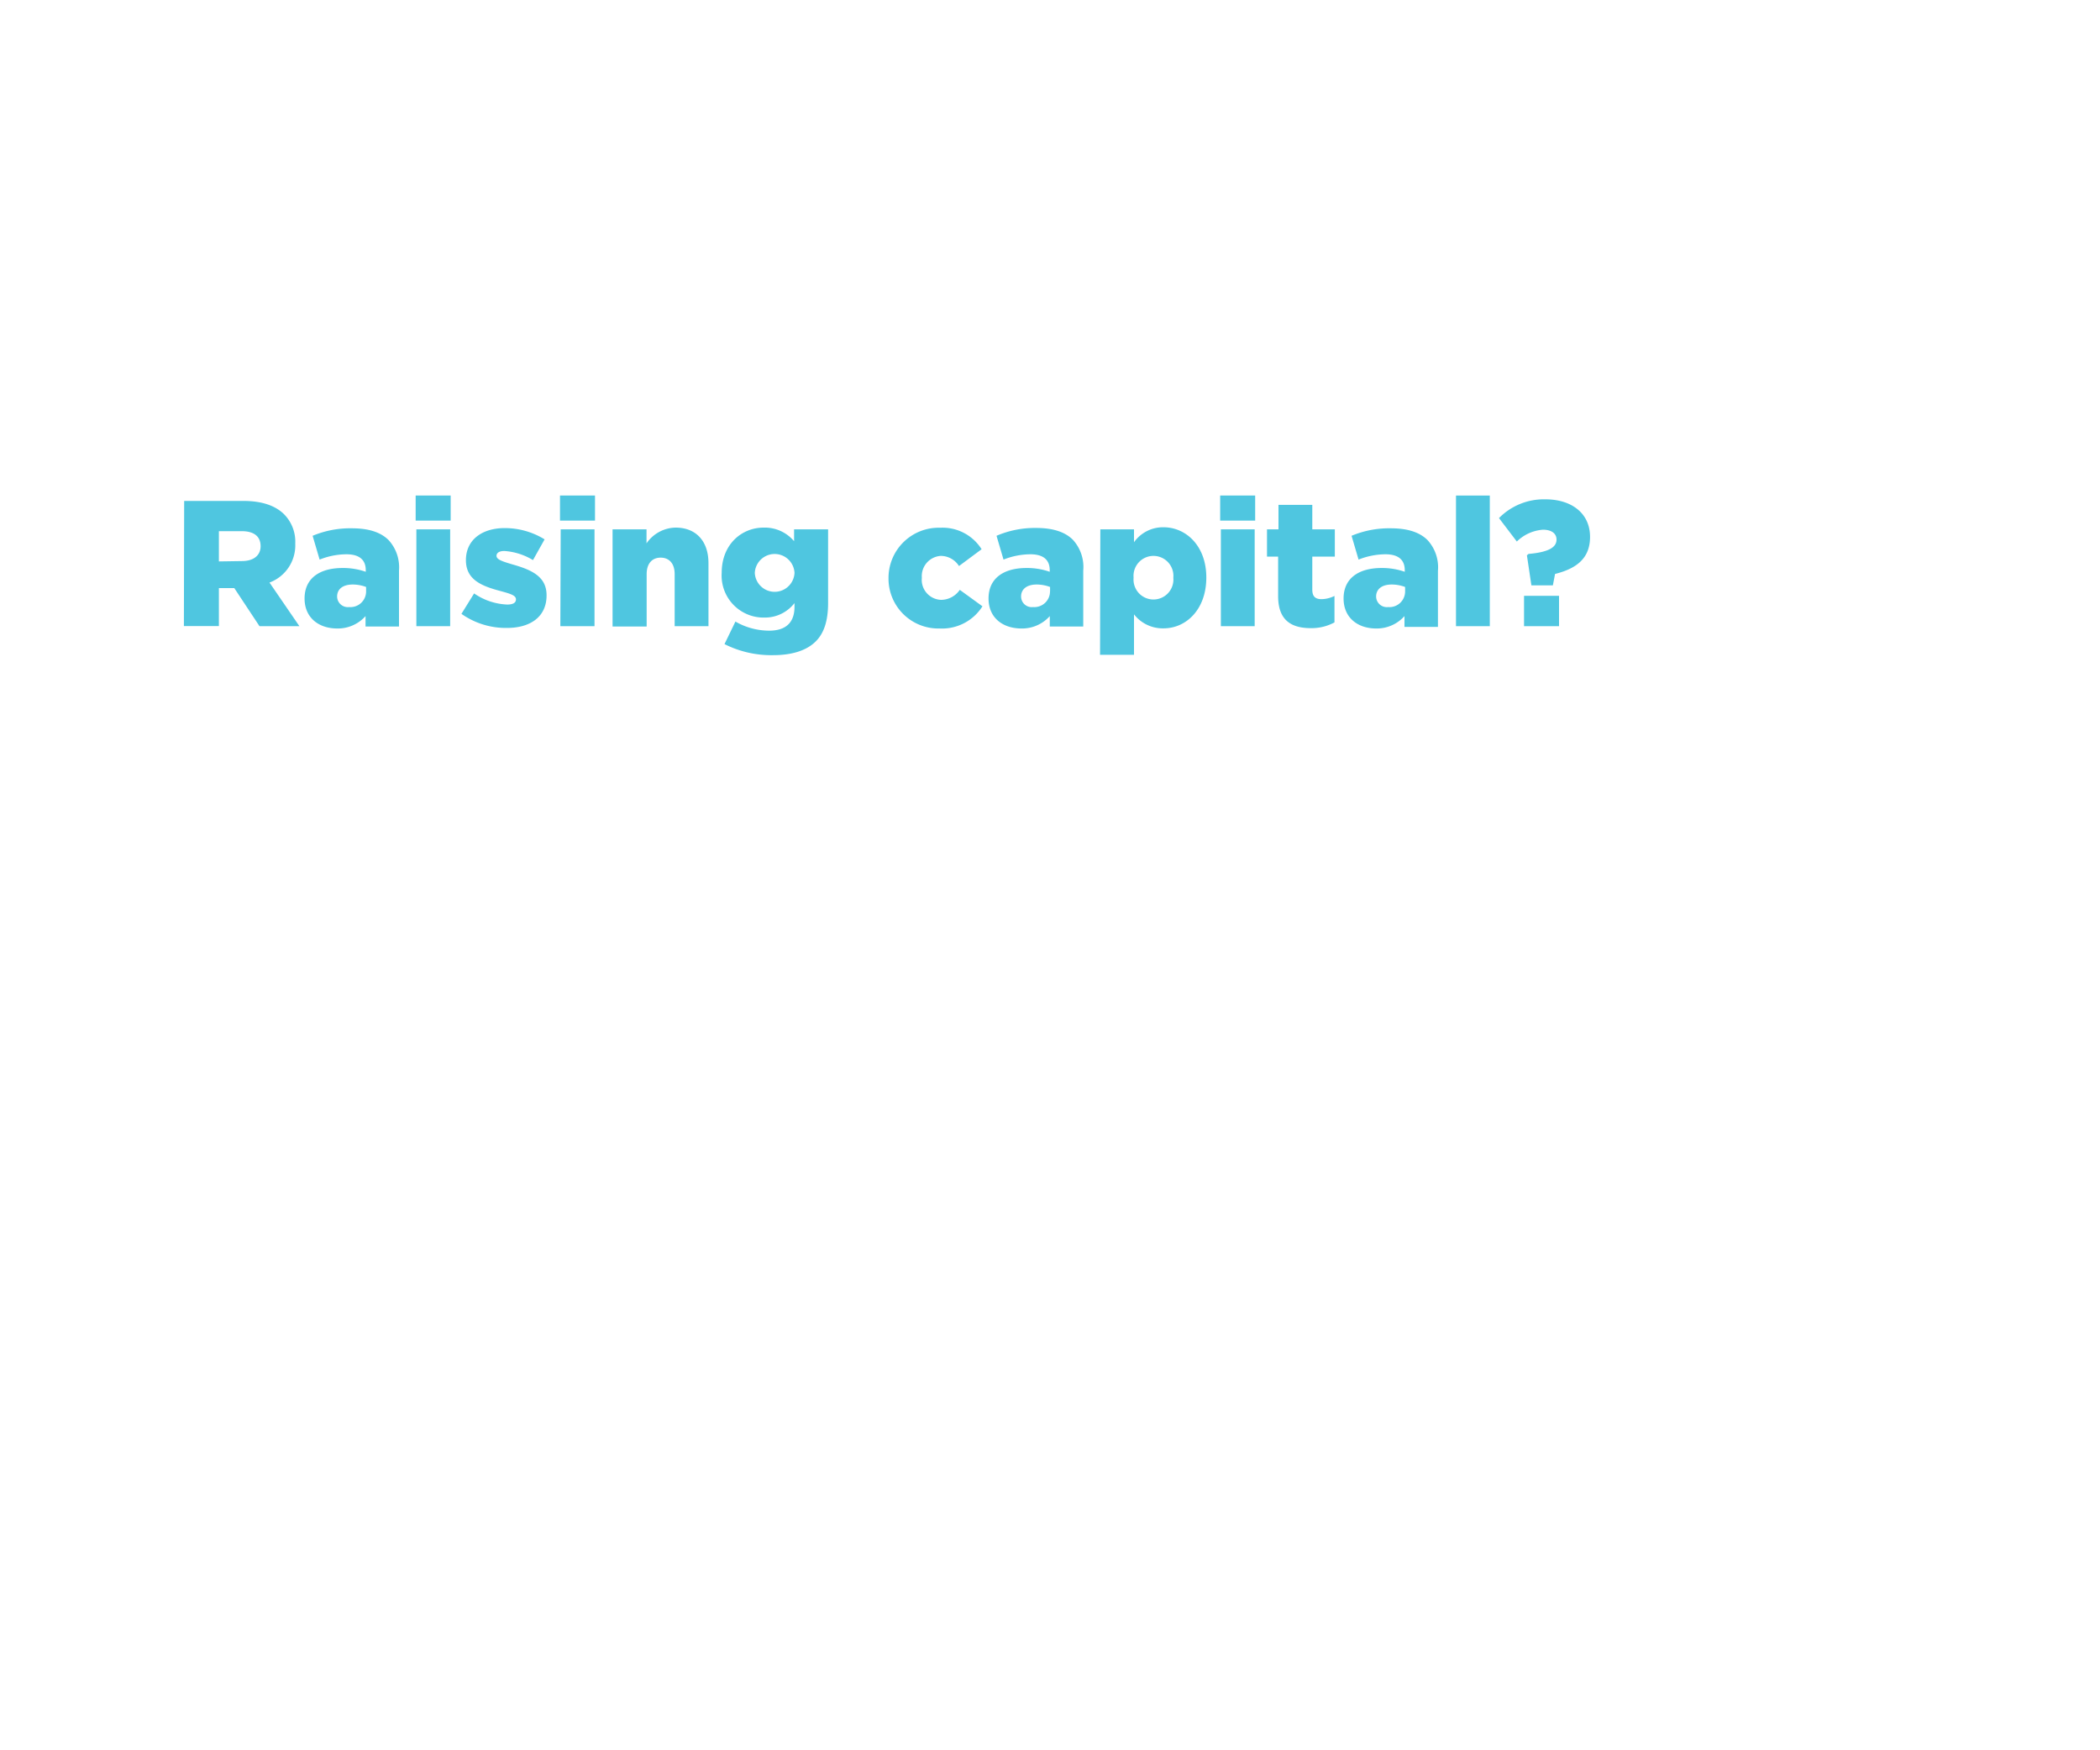 <svg id="Layer_1" data-name="Layer 1" xmlns="http://www.w3.org/2000/svg" xmlns:xlink="http://www.w3.org/1999/xlink" viewBox="0 0 300 250"><defs><style>.cls-1{fill:none;}.cls-2{clip-path:url(#clip-path);}.cls-3{fill:#4fc6e0;}.cls-4{clip-path:url(#clip-path-2);}.cls-5{fill:#130c0e;}.cls-6{clip-path:url(#clip-path-4);}.cls-7{isolation:isolate;}.cls-8{clip-path:url(#clip-path-5);}.cls-9{clip-path:url(#clip-path-6);}</style><clipPath id="clip-path"><rect class="cls-1" width="300" height="250"/></clipPath><clipPath id="clip-path-2"><rect class="cls-1" x="320" width="300" height="250"/></clipPath><clipPath id="clip-path-4"><rect class="cls-1" x="343" y="39" width="127.06" height="21.32"/></clipPath><clipPath id="clip-path-5"><rect class="cls-1" x="960" width="300" height="250"/></clipPath><clipPath id="clip-path-6"><rect class="cls-1" x="983" y="39" width="127.06" height="21.32"/></clipPath></defs><g class="cls-2"><path class="cls-3" d="M26.31,71.55h8.46c2.74,0,4.63.72,5.83,1.92a5.57,5.57,0,0,1,1.58,4.16v.05a5.67,5.67,0,0,1-3.68,5.53l4.27,6.23h-5.7L33.47,84h-2.2v5.42h-5Zm8.26,8.59c1.66,0,2.66-.82,2.66-2.12v0c0-1.44-1-2.15-2.69-2.15H31.27v4.32Z"/><path class="cls-3" d="M43.51,85.48v0c0-2.89,2.17-4.35,5.42-4.35a9.79,9.79,0,0,1,3.32.54v-.23c0-1.46-.9-2.27-2.76-2.27a10.42,10.42,0,0,0-3.83.76l-1-3.4a13.88,13.88,0,0,1,5.6-1.07c2.48,0,4.16.59,5.26,1.69A5.75,5.75,0,0,1,57,81.49v8H52.22V88a5.31,5.31,0,0,1-4.09,1.77C45.5,89.75,43.51,88.21,43.51,85.48Zm8.79-1v-.64a5.44,5.44,0,0,0-1.92-.35c-1.4,0-2.22.66-2.22,1.71v0a1.53,1.53,0,0,0,1.71,1.51A2.24,2.24,0,0,0,52.3,84.43Z"/><path class="cls-3" d="M59.38,70.78h5v3.58h-5Zm.1,4.83h4.83V89.44H59.48Z"/><path class="cls-3" d="M65.92,87.68l1.81-2.92a8.92,8.92,0,0,0,4.73,1.59c.84,0,1.25-.26,1.25-.74v0c0-.57-.79-.8-2.25-1.2-2.73-.72-4.9-1.64-4.9-4.4v0c0-2.94,2.35-4.58,5.54-4.58a10.82,10.82,0,0,1,5.7,1.61L76.14,80a9.05,9.05,0,0,0-4.09-1.3c-.74,0-1.12.28-1.12.69v0c0,.53.81.79,2.25,1.22,2.73.77,4.9,1.72,4.9,4.4v.05c0,3-2.27,4.63-5.65,4.63A11,11,0,0,1,65.92,87.68Z"/><path class="cls-3" d="M80,70.78h5v3.58H80Zm.1,4.83h4.83V89.44H80.05Z"/><path class="cls-3" d="M87.51,75.61h4.85v2a5.15,5.15,0,0,1,4.15-2.25c2.93,0,4.7,1.94,4.7,5.08v9H96.38V82c0-1.53-.8-2.35-2-2.35s-2,.82-2,2.35v7.49H87.51Z"/><path class="cls-3" d="M103.5,92l1.56-3.22a9.66,9.66,0,0,0,4.83,1.3c2.41,0,3.61-1.2,3.61-3.4v-.54a5.33,5.33,0,0,1-4.25,2.07,6,6,0,0,1-6.15-6.41v0c0-4,2.81-6.44,6-6.44a5.47,5.47,0,0,1,4.34,1.94V75.61h4.86V86.12c0,2.53-.57,4.32-1.79,5.52s-3.2,1.94-6.09,1.94A14.85,14.85,0,0,1,103.5,92Zm10-10.2v0a2.84,2.84,0,0,0-5.67,0v.06a2.84,2.84,0,0,0,5.67,0Z"/><path class="cls-3" d="M126.93,82.59v0a7.17,7.17,0,0,1,7.39-7.21,6.59,6.59,0,0,1,5.91,3.07L137,80.85a3.1,3.1,0,0,0-2.58-1.45,2.89,2.89,0,0,0-2.73,3.09v.05a2.86,2.86,0,0,0,2.76,3.14,3.25,3.25,0,0,0,2.66-1.43l3.24,2.35a6.83,6.83,0,0,1-6.13,3.17A7.12,7.12,0,0,1,126.93,82.59Z"/><path class="cls-3" d="M141.22,85.48v0c0-2.89,2.17-4.35,5.42-4.35a9.83,9.83,0,0,1,3.32.54v-.23c0-1.46-.9-2.27-2.76-2.27a10.51,10.51,0,0,0-3.84.76l-1-3.4A13.87,13.87,0,0,1,148,75.41c2.48,0,4.17.59,5.27,1.69a5.75,5.75,0,0,1,1.48,4.39v8h-4.78V88a5.31,5.31,0,0,1-4.09,1.77C143.21,89.75,141.22,88.21,141.22,85.48Zm8.79-1v-.64a5.44,5.44,0,0,0-1.92-.35c-1.4,0-2.22.66-2.22,1.71v0a1.52,1.52,0,0,0,1.71,1.51A2.24,2.24,0,0,0,150,84.43Z"/><path class="cls-3" d="M157.19,75.61H162v1.84a5.09,5.09,0,0,1,4.2-2.14c3.29,0,6.13,2.73,6.13,7.15v.05c0,4.5-2.84,7.24-6.11,7.24a5.21,5.21,0,0,1-4.22-2v5.78h-4.85Zm10.43,6.93v-.05a2.85,2.85,0,1,0-5.68,0v.05a2.85,2.85,0,1,0,5.68,0Z"/><path class="cls-3" d="M174.31,70.78h5v3.58h-5Zm.1,4.83h4.83V89.44h-4.83Z"/><path class="cls-3" d="M182.59,85.15V79.5H181V75.61h1.64v-3.5h4.83v3.5h3.22V79.5h-3.22v4.7c0,1,.43,1.38,1.33,1.38a4.31,4.31,0,0,0,1.84-.46V88.9a6.89,6.89,0,0,1-3.38.82C184.3,89.72,182.59,88.44,182.59,85.15Z"/><path class="cls-3" d="M191.94,85.48v0c0-2.89,2.17-4.35,5.42-4.35a9.83,9.83,0,0,1,3.32.54v-.23c0-1.46-.9-2.27-2.76-2.27a10.51,10.51,0,0,0-3.84.76l-1-3.4a13.88,13.88,0,0,1,5.6-1.07c2.47,0,4.16.59,5.26,1.69a5.75,5.75,0,0,1,1.48,4.39v8h-4.78V88a5.31,5.31,0,0,1-4.09,1.77C193.93,89.75,191.94,88.21,191.94,85.48Zm8.79-1v-.64a5.44,5.44,0,0,0-1.92-.35c-1.4,0-2.22.66-2.22,1.71v0a1.53,1.53,0,0,0,1.71,1.51A2.24,2.24,0,0,0,200.73,84.43Z"/><path class="cls-3" d="M208,70.78h4.83V89.44H208Z"/><path class="cls-3" d="M218.13,79.32l.23-.2c3-.26,4-1,4-2.05v0c0-.87-.71-1.41-1.94-1.41a5.93,5.93,0,0,0-3.73,1.69L214.14,74a9,9,0,0,1,6.62-2.68c3.76,0,6.39,2,6.39,5.37v0c0,3.22-2.15,4.57-5,5.29l-.31,1.63h-3.07Zm-.41,5.78h5v4.34h-5Z"/></g><g class="cls-4"><g class="cls-4"><path class="cls-5" d="M398.78,9.85c149.82,0,271.27,121.46,271.27,271.28S548.6,552.41,398.78,552.41,127.5,431,127.5,281.13,249,9.85,398.78,9.85"/></g></g></svg>